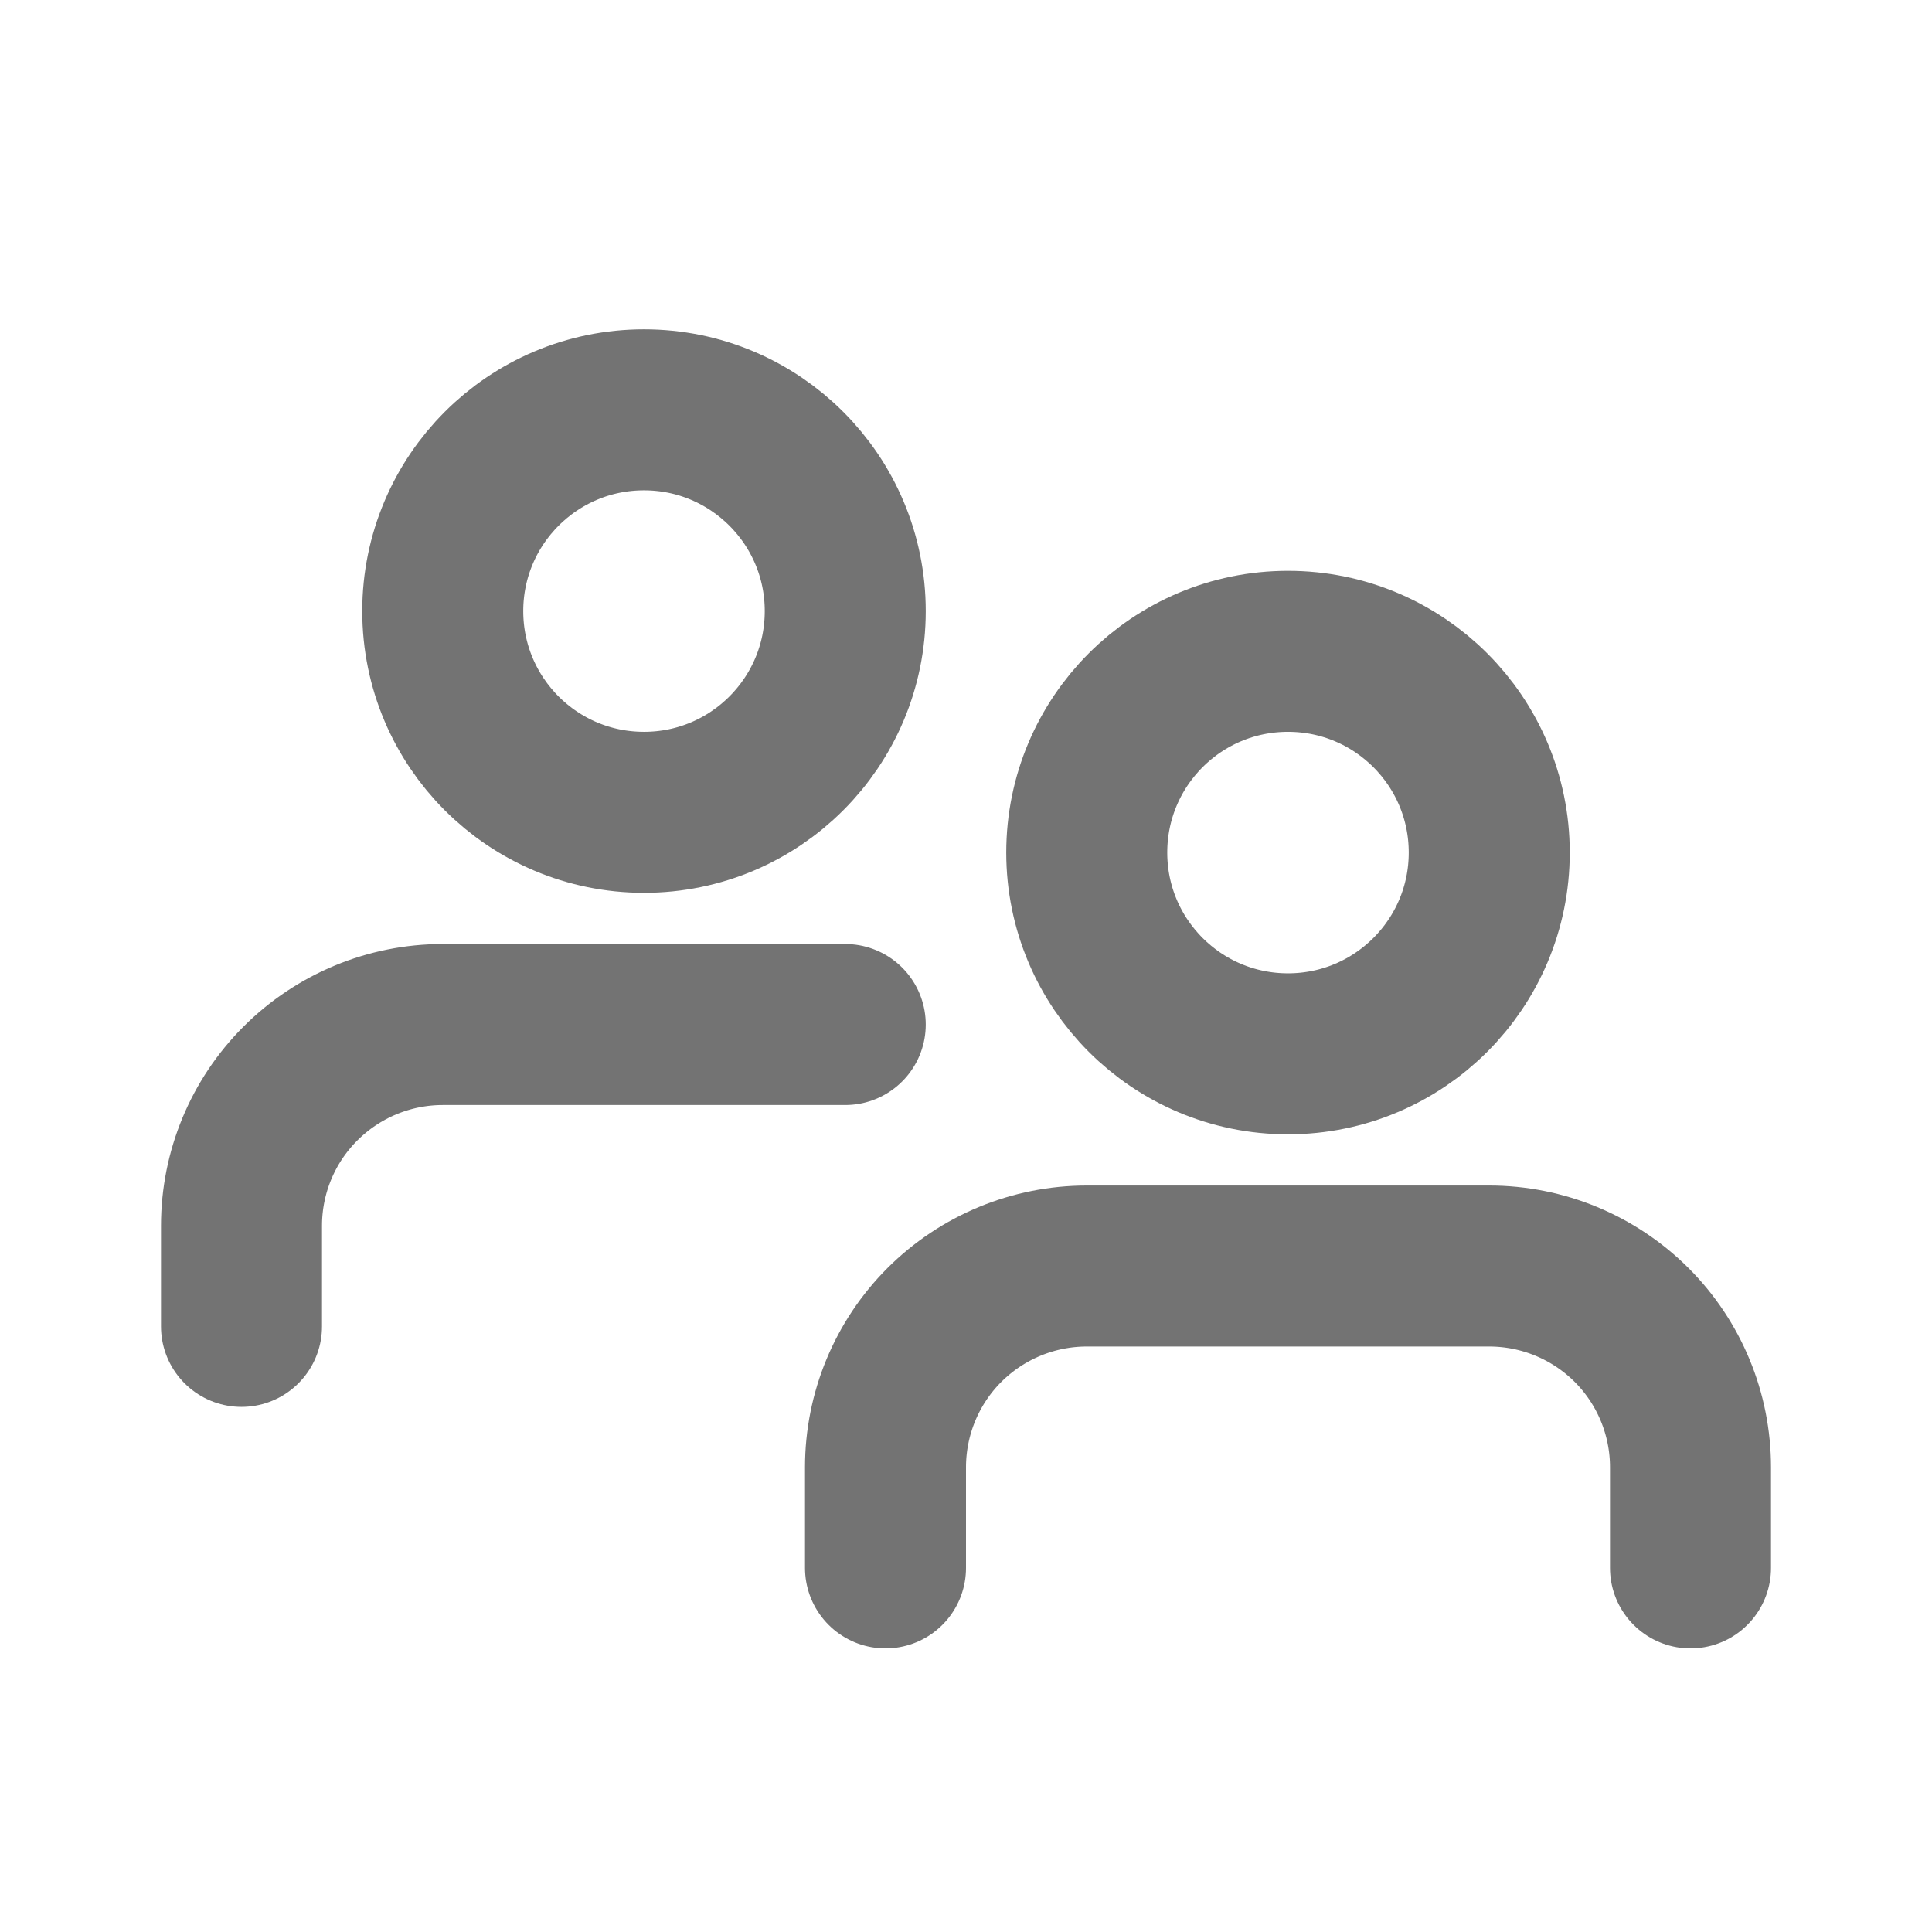 <svg width="24" height="24" viewBox="0 0 24 24" fill="none" xmlns="http://www.w3.org/2000/svg">
<path d="M10.5 12.727H5.5C4.837 12.727 4.201 12.991 3.732 13.46C3.263 13.928 3 14.564 3 15.227V16.477" stroke="#737373" stroke-width="2" stroke-linecap="round" stroke-linejoin="round"/>
<path d="M8 10.091C9.381 10.091 10.5 8.972 10.5 7.591C10.5 6.21 9.381 5.091 8 5.091C6.619 5.091 5.5 6.21 5.5 7.591C5.5 8.972 6.619 10.091 8 10.091Z" stroke="#737373" stroke-width="2" stroke-linecap="round" stroke-linejoin="round"/>
<path d="M21 19.477V18.227C21 17.564 20.737 16.928 20.268 16.459C19.799 15.991 19.163 15.727 18.5 15.727H13.5C12.837 15.727 12.201 15.991 11.732 16.459C11.263 16.928 11 17.564 11 18.227V19.477" stroke="#737373" stroke-width="2" stroke-linecap="round" stroke-linejoin="round"/>
<path d="M16 13.091C17.381 13.091 18.5 11.972 18.5 10.591C18.5 9.21 17.381 8.091 16 8.091C14.619 8.091 13.5 9.21 13.5 10.591C13.5 11.972 14.619 13.091 16 13.091Z" stroke="#737373" stroke-width="2" stroke-linecap="round" stroke-linejoin="round"/>
</svg>
